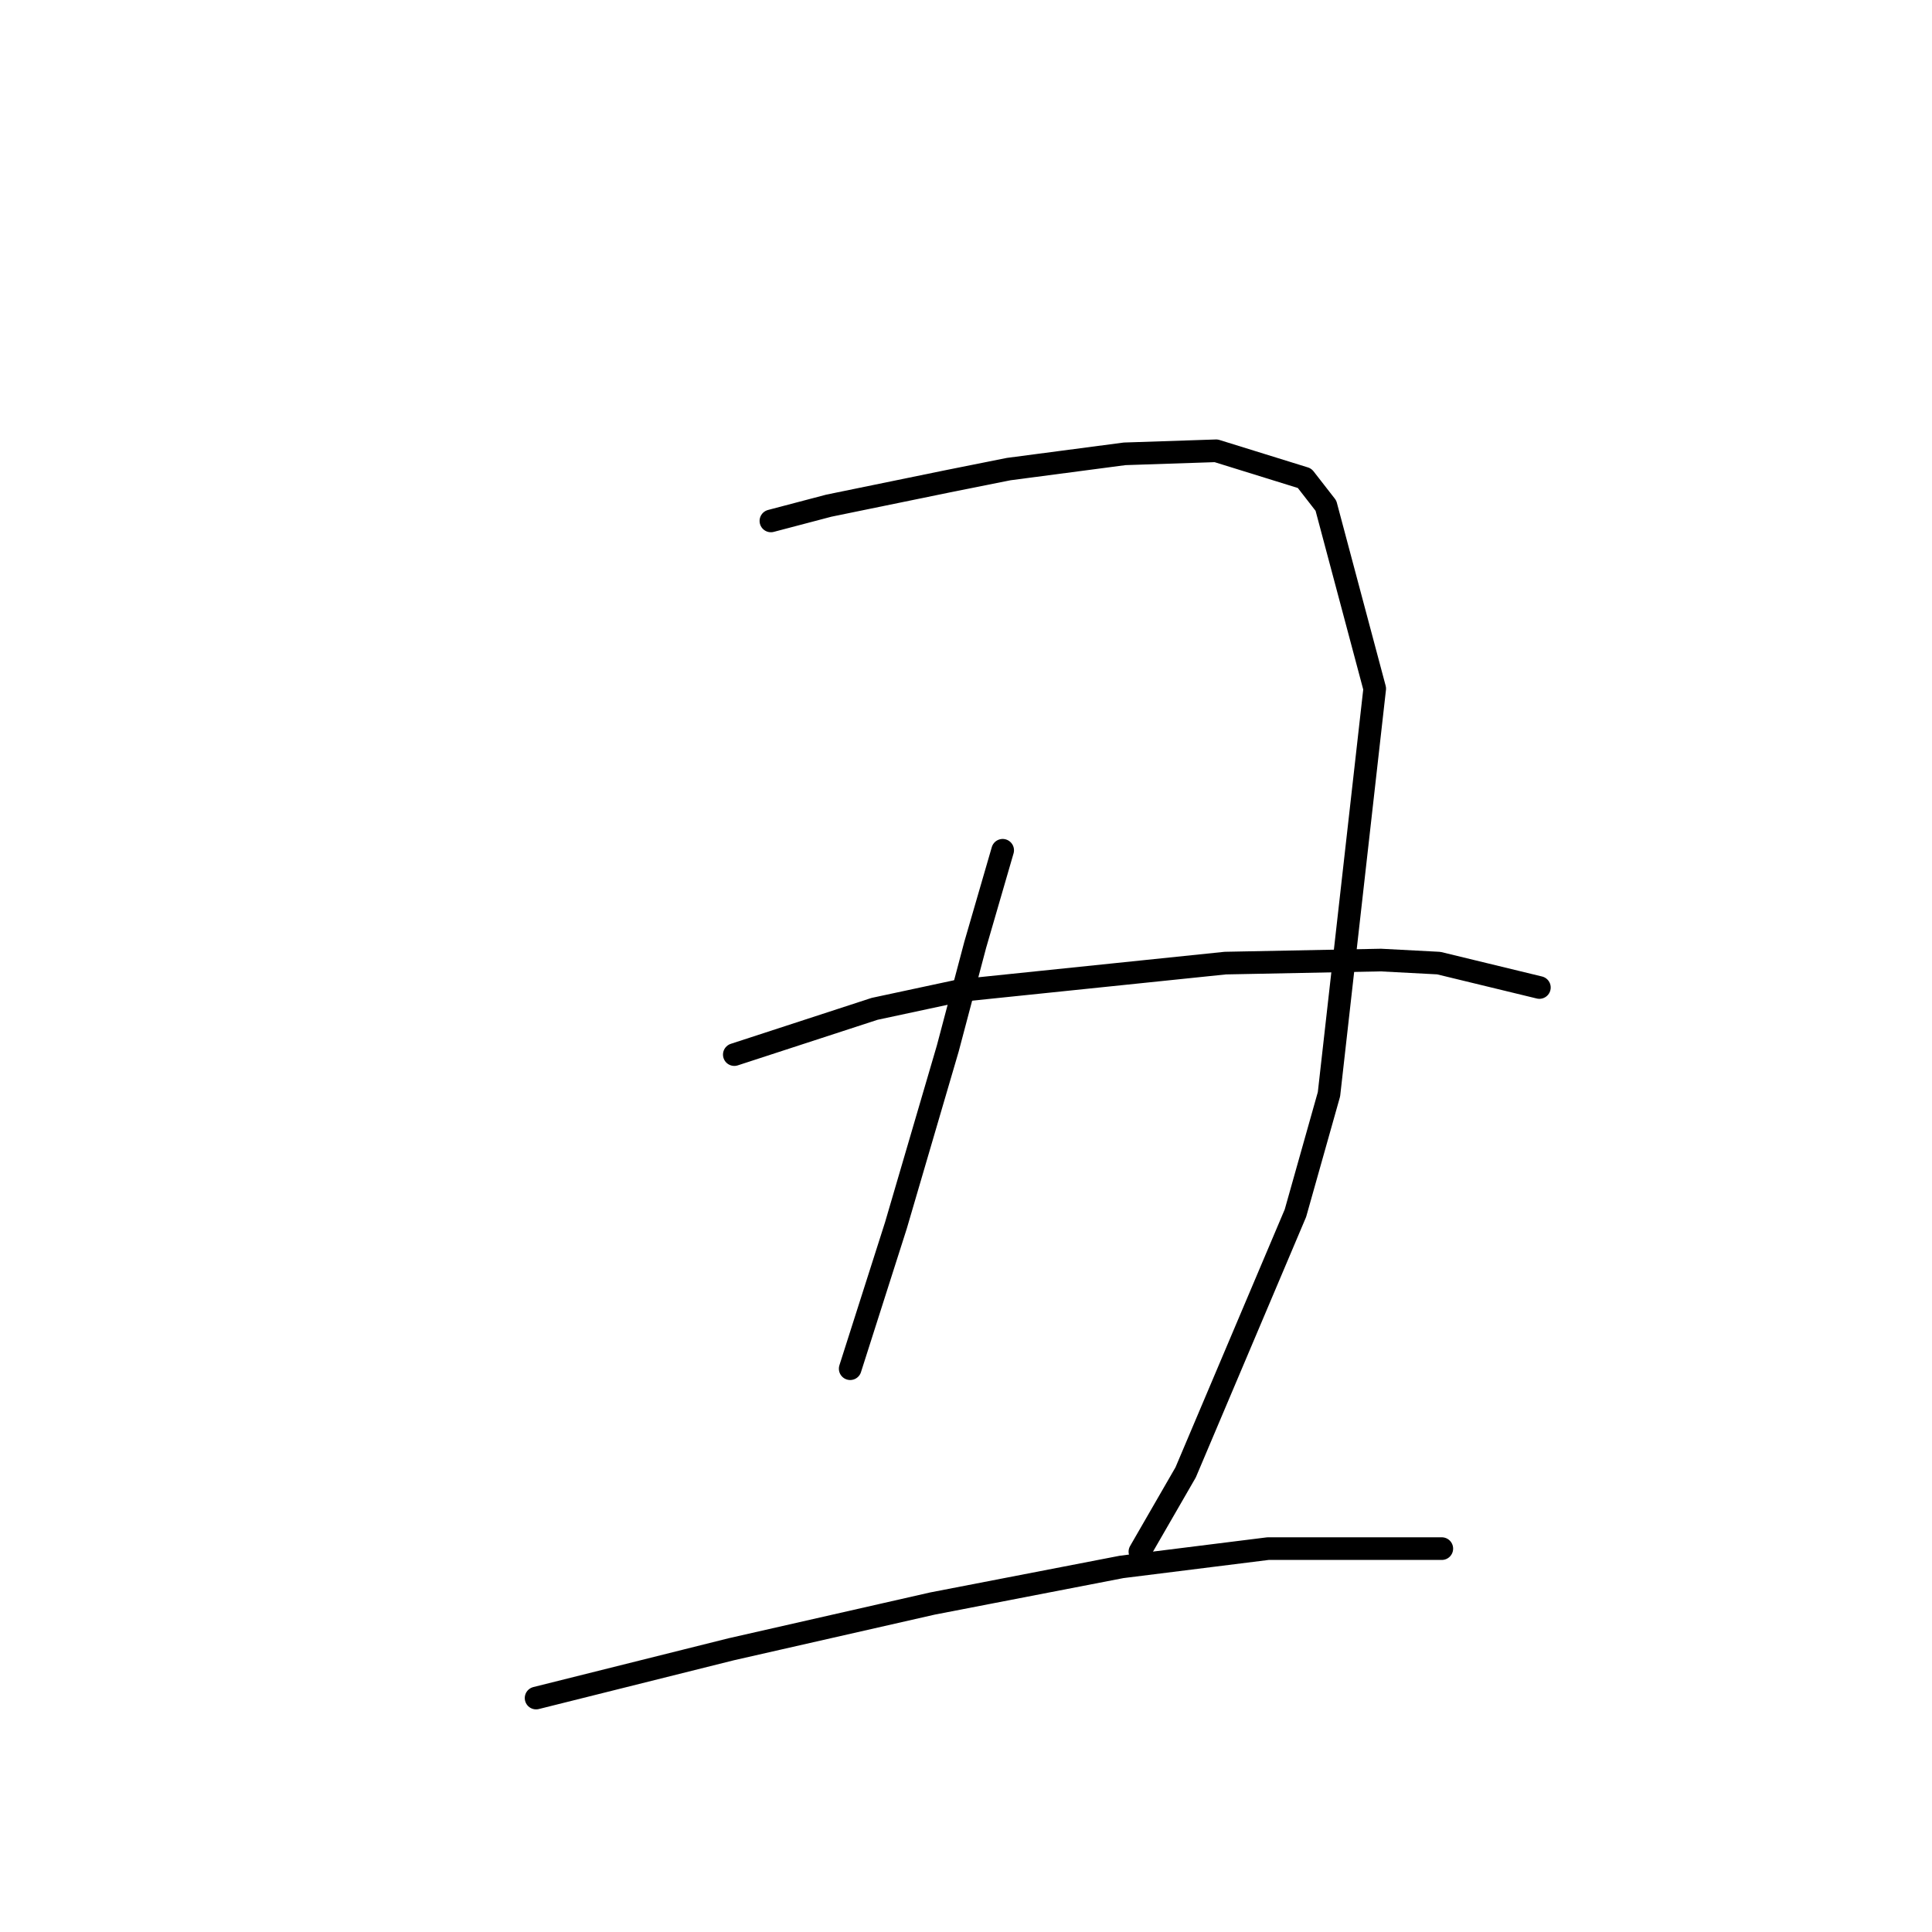 <?xml version="1.0" standalone="no"?>
    <svg width="256" height="256" xmlns="http://www.w3.org/2000/svg" version="1.1">
    <polyline stroke="black" stroke-width="3" stroke-linecap="round" fill="transparent" stroke-linejoin="round" points="102.149 69.025 109.826 67.004 125.585 63.772 133.667 62.155 149.022 60.135 161.145 59.731 172.863 63.368 175.692 67.004 182.157 91.249 176.096 144.992 171.651 160.752 157.104 195.099 151.043 205.605 151.043 205.605 " />
        <polyline stroke="black" stroke-width="3" stroke-linecap="round" fill="transparent" stroke-linejoin="round" points="132.859 112.666 129.222 125.192 125.585 138.931 118.716 162.368 112.655 181.36 112.655 181.36 " />
        <polyline stroke="black" stroke-width="3" stroke-linecap="round" fill="transparent" stroke-linejoin="round" points="97.3 139.739 115.887 133.678 127.202 131.254 162.357 127.617 182.965 127.213 190.643 127.617 203.977 130.849 203.977 130.849 " />
        <polyline stroke="black" stroke-width="3" stroke-linecap="round" fill="transparent" stroke-linejoin="round" points="71.034 225.001 96.896 218.535 123.565 212.474 148.618 207.625 168.014 205.201 191.047 205.201 191.047 205.201 " />
        </svg>